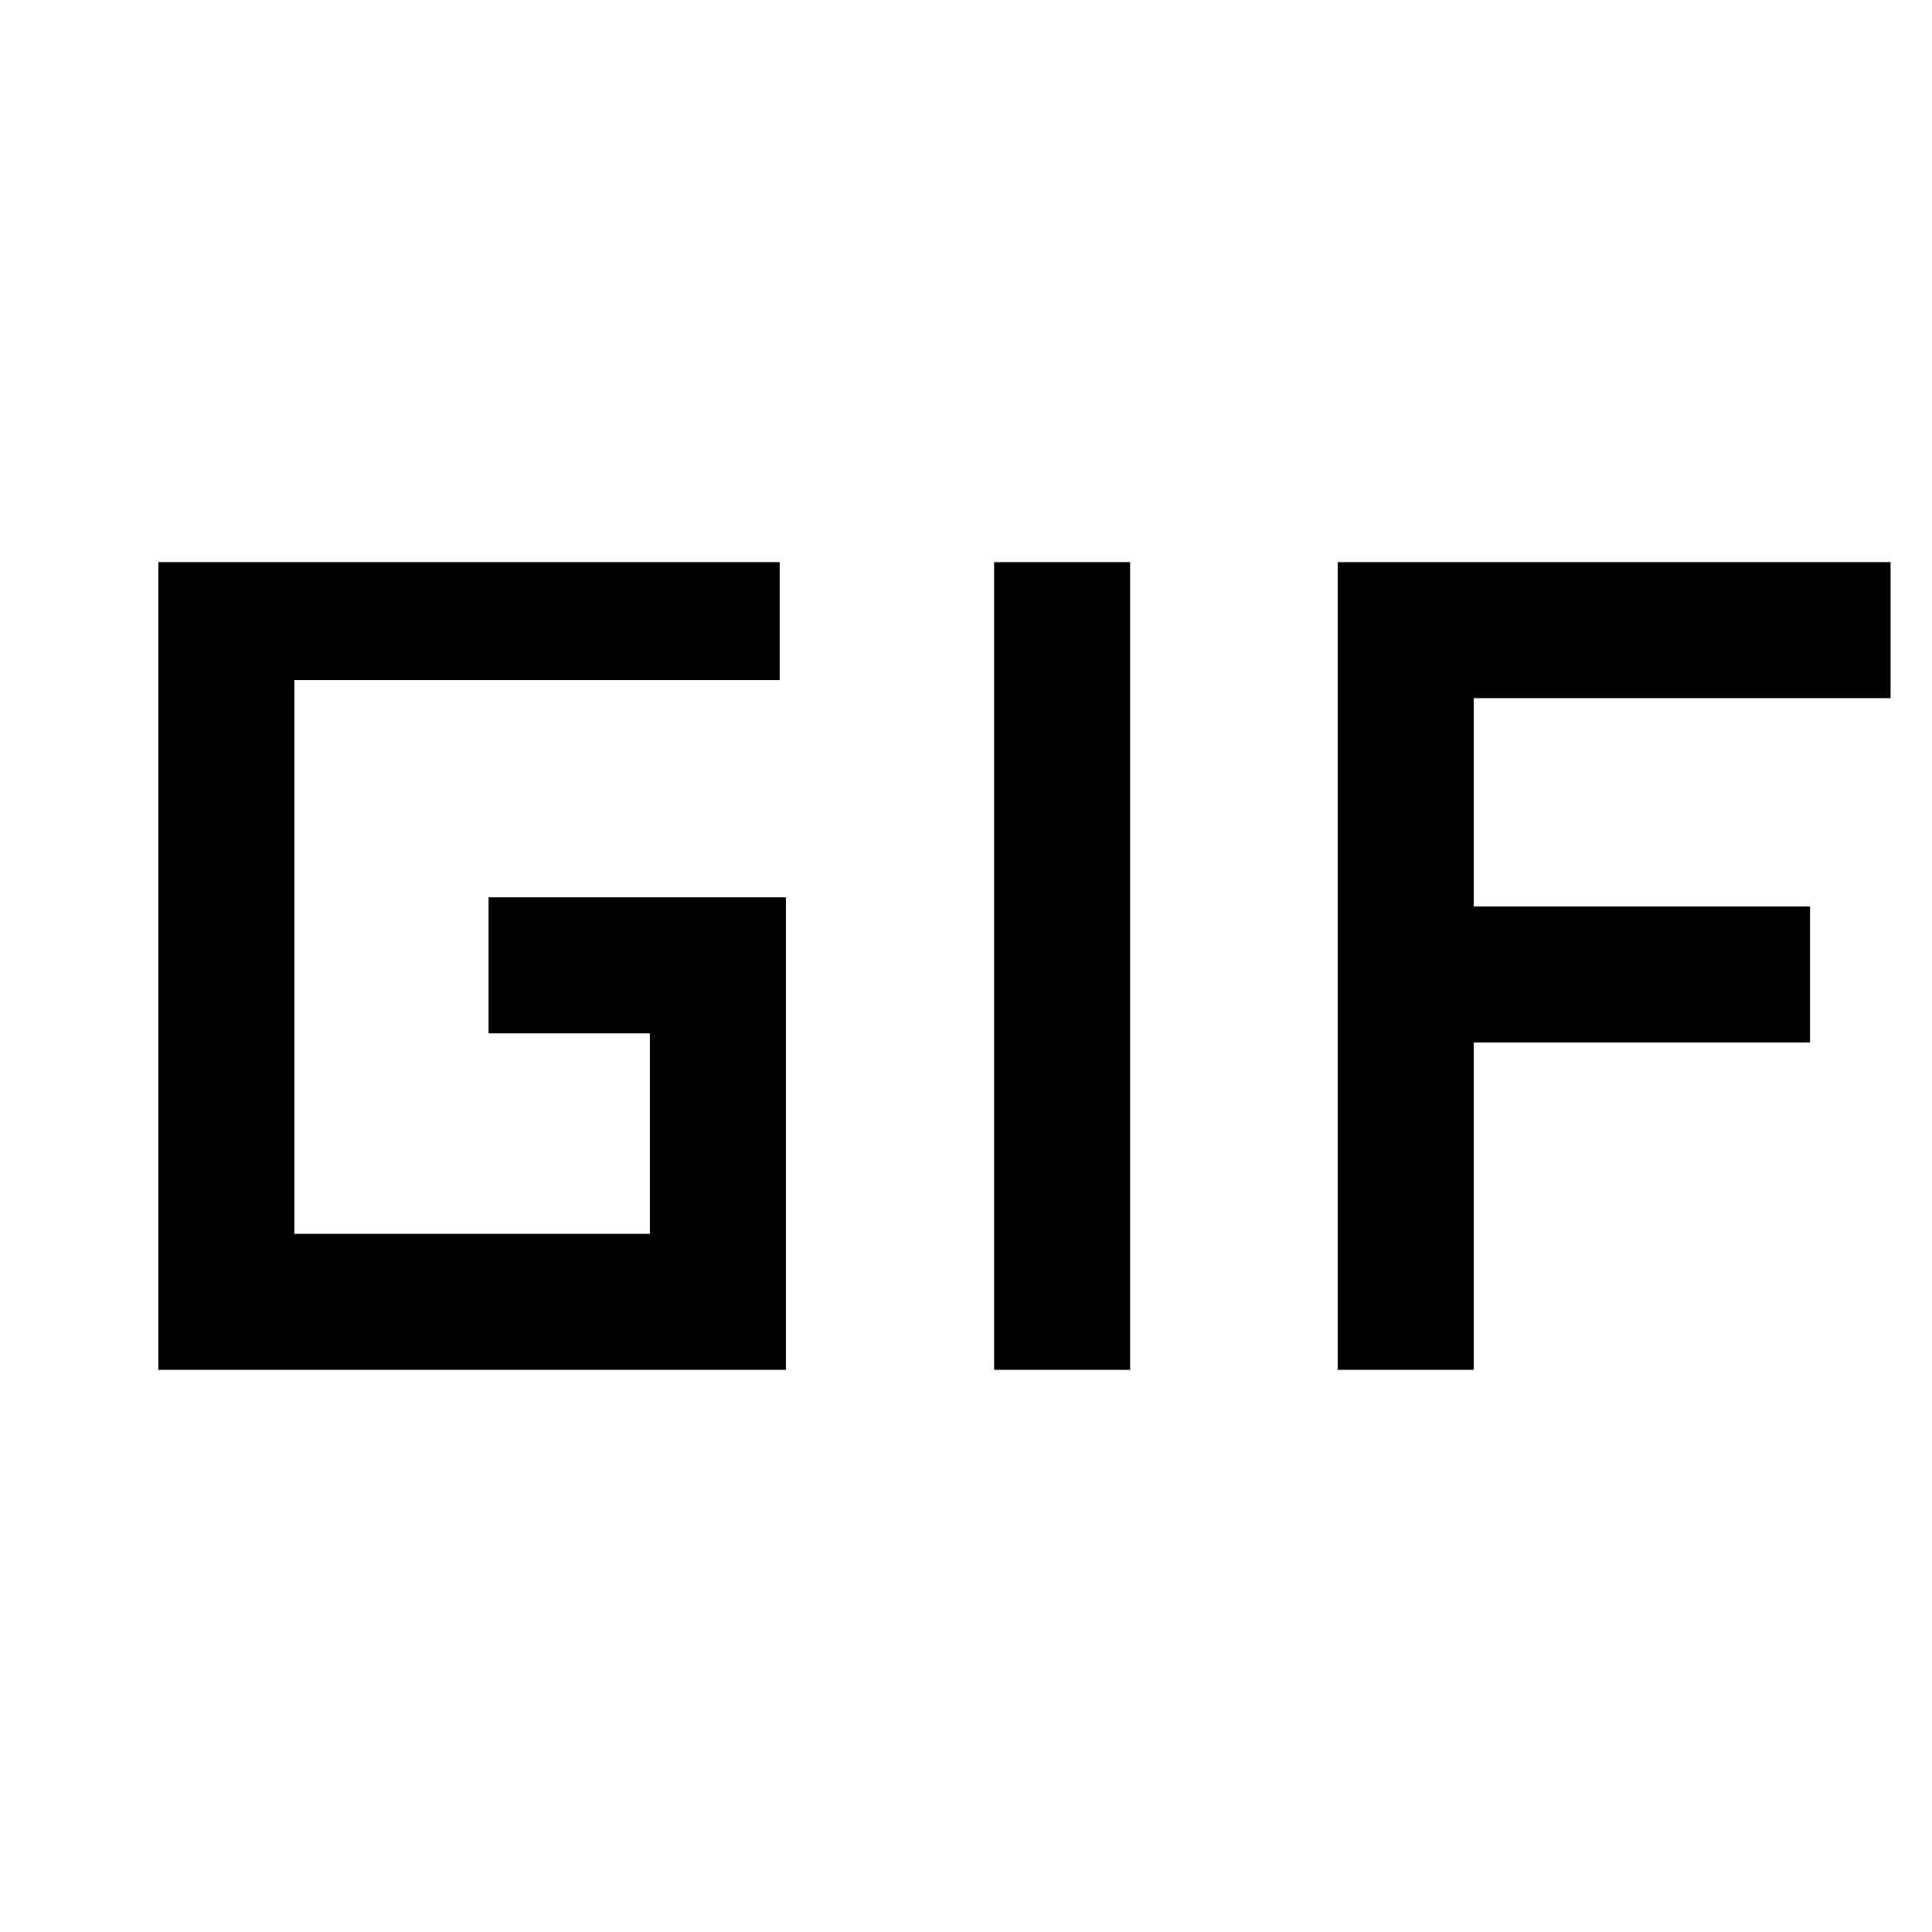 <svg xmlns="http://www.w3.org/2000/svg" height="40" viewBox="0 -960 960 960" width="40"><path d="M78.67-279.33v-401.34h308.77v58.59H146.26v275.16h176.69v-99.62h-80.18v-67.59h147.77v234.8H78.67Zm415.31 0v-401.34h67.58v401.34h-67.58Zm170.76 0v-401.34h274.67v67.59H732.33v103.49h167.08V-442H732.33v162.67h-67.59Z"/></svg>